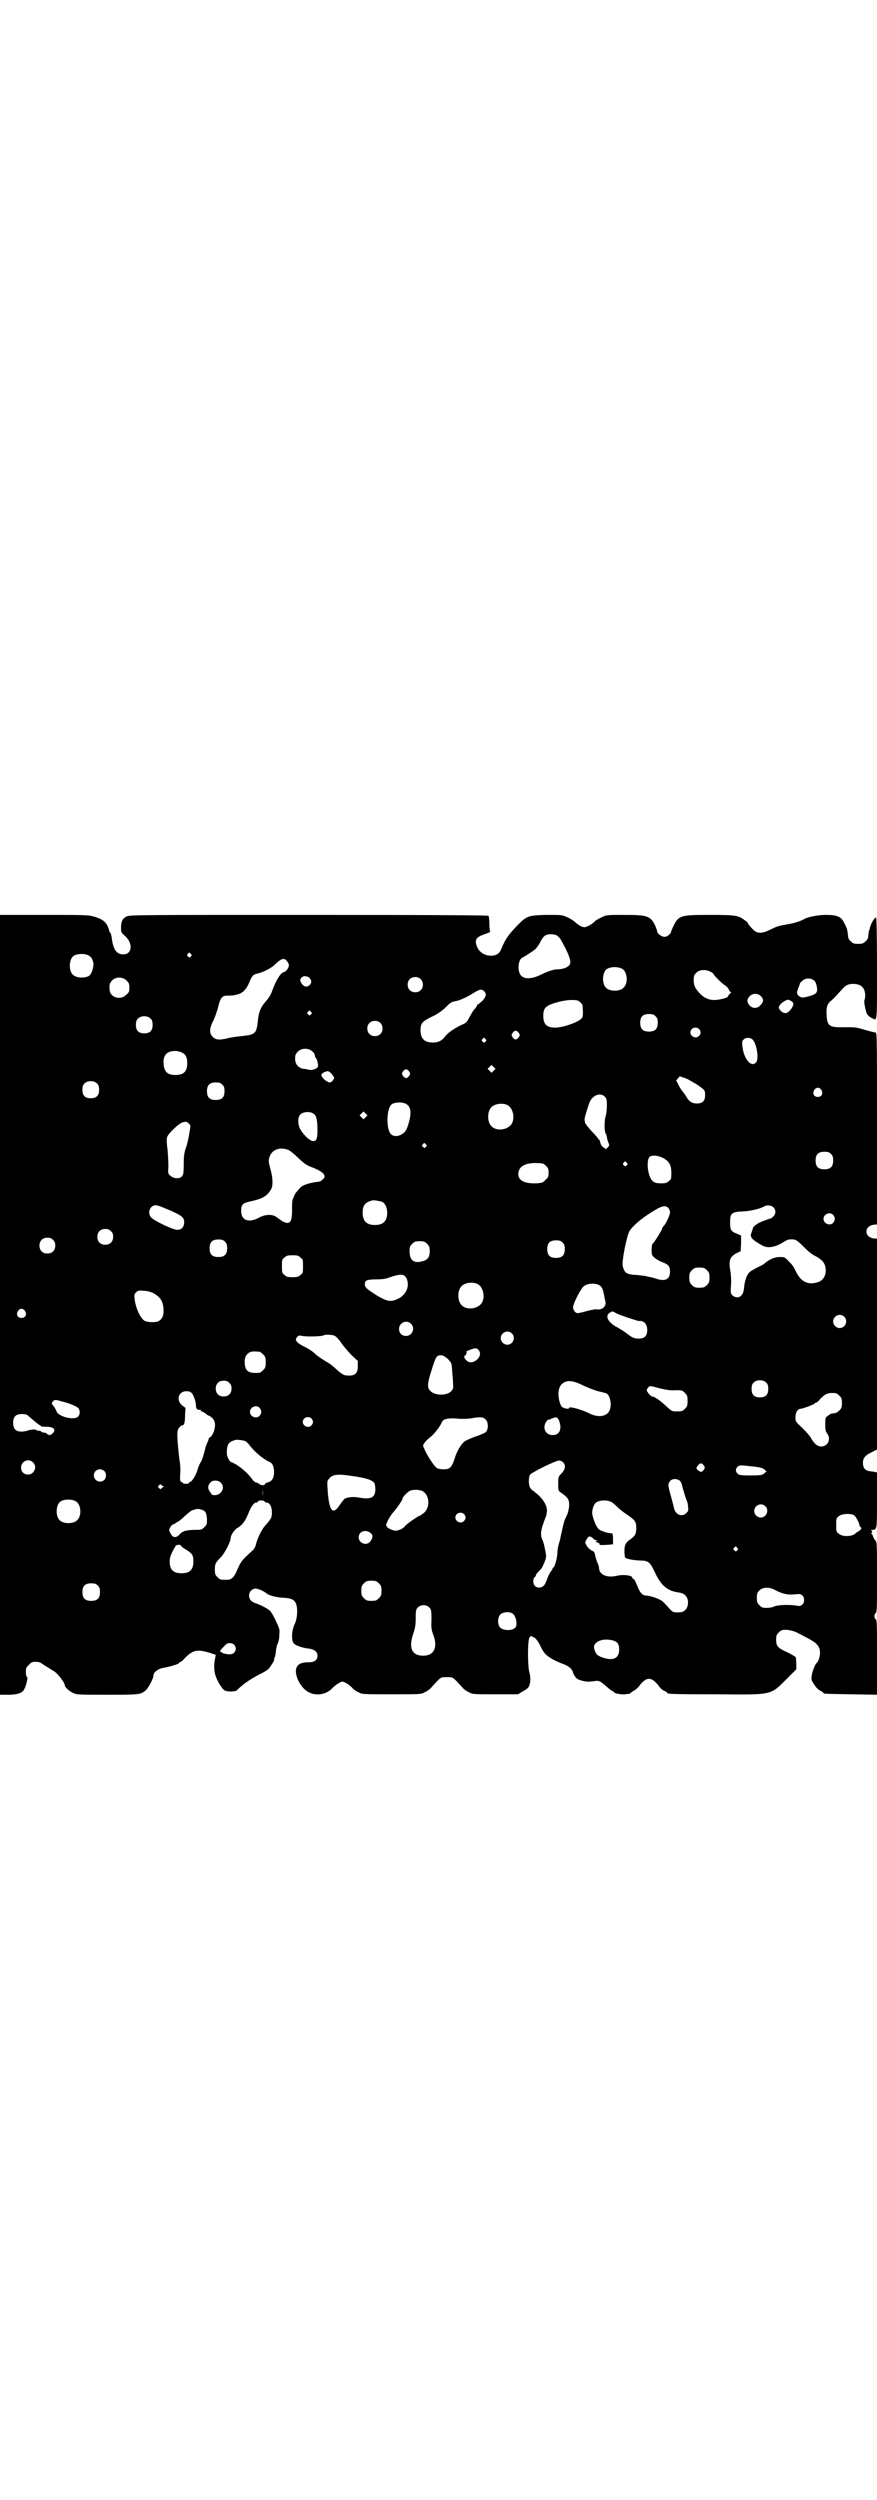 <?xml version="1.0" standalone="no"?>
<!DOCTYPE svg PUBLIC "-//W3C//DTD SVG 20010904//EN"
 "http://www.w3.org/TR/2001/REC-SVG-20010904/DTD/svg10.dtd">
<svg version="1.0" xmlns="http://www.w3.org/2000/svg"
 width="1000pt" height="2850pt" viewBox="0 0 1000 2850"
 preserveAspectRatio="xMidYMid meet">
<g transform="translate(0,2850) scale(0.5,-0.5)"
fill="#000000" stroke="none">
<path d="M0 2725 l0 -889 19 0 c20 0 32 4 36 12 5 9 9 28 7 28 -2 1 -3 6 -3
12 0 9 1 11 7 16 5 6 7 7 16 7 8 0 11 -2 21 -9 7 -4 16 -10 21 -13 8 -5 24
-26 24 -32 0 -4 11 -14 19 -17 7 -4 14 -4 76 -4 72 0 77 0 88 9 7 5 19 28 19
35 0 7 10 15 21 17 13 2 37 9 37 11 0 1 1 2 2 2 2 0 7 4 12 10 18 18 28 20 55
12 l15 -5 -1 -6 c-4 -16 -3 -32 1 -43 5 -14 15 -29 20 -32 7 -4 25 -3 28 0 15
15 29 24 49 35 22 11 24 13 30 23 4 6 7 11 6 12 0 0 0 2 1 4 1 2 3 9 3 15 1 5
2 13 4 17 2 3 4 12 4 20 1 12 1 14 -7 30 -4 10 -10 20 -13 24 -5 6 -23 15 -35
19 -9 3 -14 9 -14 17 0 9 7 16 15 16 6 0 19 -6 25 -11 6 -5 22 -9 39 -10 18
-1 25 -4 29 -16 3 -11 2 -32 -4 -44 -7 -14 -8 -38 -2 -44 4 -5 22 -11 36 -12
11 -2 18 -7 18 -16 0 -10 -7 -15 -20 -15 -19 0 -27 -5 -29 -17 -2 -16 11 -41
27 -50 17 -11 42 -7 56 8 6 7 19 15 23 15 4 0 17 -8 23 -15 2 -3 8 -7 13 -9 8
-5 9 -5 76 -5 67 0 68 0 76 5 5 2 12 7 15 11 23 25 20 23 35 23 15 0 12 2 35
-23 3 -4 10 -9 15 -11 8 -5 10 -5 60 -5 l52 0 10 6 c6 3 12 7 14 10 5 8 6 21
2 35 -4 16 -4 75 1 79 1 2 3 3 4 3 0 -1 3 -2 7 -4 3 -2 7 -7 12 -16 3 -7 7
-14 8 -15 6 -9 10 -11 21 -18 7 -4 19 -9 27 -12 12 -5 18 -11 20 -19 1 -4 6
-12 10 -14 4 -3 20 -7 26 -6 1 0 7 0 12 1 12 2 14 0 30 -14 6 -5 11 -9 12 -9
2 0 3 -1 3 -2 0 -3 18 -6 26 -5 4 1 8 1 9 1 1 0 2 1 3 2 1 1 4 3 7 5 4 2 9 6
12 10 17 23 29 23 46 0 3 -4 8 -9 12 -10 4 -2 7 -4 7 -5 0 -2 4 -3 110 -3 131
-1 124 -3 162 35 l22 22 0 12 c0 6 -1 13 -1 15 -1 2 -10 7 -20 12 -22 10 -25
14 -25 29 0 9 1 11 6 16 6 6 7 6 19 6 7 -1 16 -3 22 -6 39 -20 43 -23 48 -30
4 -5 5 -10 5 -17 0 -8 -4 -20 -8 -23 -3 -2 -10 -20 -11 -29 -1 -8 -1 -10 6
-20 4 -7 10 -12 14 -14 4 -2 7 -4 7 -5 0 -2 3 -2 64 -3 l58 -1 0 85 c0 73 0
85 -3 87 -4 3 -4 11 0 14 3 2 3 14 3 82 0 77 0 80 -4 84 -2 3 -5 7 -5 9 -1 3
-2 5 -3 5 -1 0 -1 2 0 4 2 3 1 4 -2 5 -1 0 0 1 3 1 11 0 11 0 11 68 l0 63 -11
2 c-16 1 -21 7 -21 20 0 11 5 17 22 25 l10 5 0 240 0 241 -4 0 c-13 1 -20 7
-20 16 0 9 7 15 20 16 l4 0 0 219 c0 219 0 219 -4 219 -2 0 -13 3 -24 6 -19 6
-23 6 -46 6 -35 -1 -40 2 -41 30 -1 16 2 24 11 31 5 4 11 11 25 26 6 7 11 10
17 11 10 2 23 0 28 -6 6 -5 9 -18 6 -28 -2 -6 -1 -11 3 -28 1 -6 6 -12 13 -15
13 -7 12 -14 12 113 0 64 -1 116 -2 116 -4 0 -13 -15 -15 -27 -1 -2 -2 -5 -2
-7 0 -2 -1 -6 -1 -9 0 -3 -2 -8 -6 -11 -5 -5 -7 -6 -17 -6 -10 0 -12 1 -17 6
-4 3 -6 8 -6 11 0 3 -1 8 -1 10 -1 2 -1 5 -1 6 -1 2 -3 8 -6 13 -7 16 -16 20
-43 20 -18 0 -43 -5 -50 -10 -5 -3 -21 -9 -35 -11 -23 -4 -26 -5 -40 -12 -20
-10 -31 -10 -40 -1 -8 8 -14 16 -13 16 1 0 -2 3 -7 6 -14 11 -21 12 -79 12
-67 0 -71 -1 -83 -25 -4 -8 -6 -14 -6 -14 1 -1 -1 -3 -4 -6 -3 -3 -7 -5 -11
-5 -6 0 -17 8 -16 12 0 0 -2 7 -5 14 -11 22 -18 24 -71 24 -40 0 -40 0 -52 -6
-7 -3 -13 -7 -15 -9 -5 -6 -18 -13 -23 -13 -6 0 -13 4 -22 12 -3 3 -11 8 -18
11 -11 5 -12 5 -47 5 -43 -1 -45 -2 -70 -28 -17 -18 -24 -28 -33 -50 -4 -10
-11 -15 -23 -15 -17 0 -30 10 -34 26 -3 12 2 17 19 23 8 3 14 5 13 6 -1 0 -2
8 -2 17 0 10 -1 17 -2 19 -2 1 -96 2 -409 2 -371 0 -408 0 -415 -3 -10 -4 -14
-11 -14 -26 0 -10 0 -11 8 -18 20 -17 18 -43 -3 -43 -15 0 -23 11 -26 37 -1 6
-2 11 -4 13 -1 1 -2 3 -2 4 0 0 -1 5 -3 9 -5 12 -14 18 -31 23 -14 4 -19 4
-115 4 l-100 0 0 -889z m1270 842 c7 -5 8 -7 20 -30 11 -23 13 -32 8 -38 -4
-5 -15 -9 -26 -9 -9 0 -22 -4 -40 -13 -19 -9 -35 -10 -43 -2 -10 9 -8 38 3 42
6 3 23 14 29 19 3 3 7 9 10 14 7 15 13 20 24 20 6 0 12 -1 15 -3z m-835 -42
c3 -3 3 -3 0 -6 -3 -3 -3 -3 -6 0 -3 2 -3 3 -1 6 4 4 4 4 7 0z m-232 -4 c6 -4
8 -8 10 -17 1 -9 -4 -25 -10 -29 -10 -6 -30 -5 -37 3 -9 8 -9 32 0 41 7 7 27
8 37 2z m451 -12 c6 -7 6 -11 2 -18 -3 -4 -6 -7 -7 -7 -8 0 -19 -17 -29 -45
-2 -6 -8 -16 -13 -21 -13 -15 -17 -25 -19 -46 -3 -28 -6 -31 -34 -34 -11 -1
-26 -3 -34 -5 -20 -5 -28 -4 -35 3 -8 8 -8 19 2 38 4 9 9 23 11 32 5 20 9 24
21 24 4 0 13 0 20 2 14 3 22 11 29 27 6 15 9 19 18 21 14 3 31 12 39 19 16 16
23 18 29 10z m765 -18 c12 -7 14 -33 3 -43 -8 -9 -32 -9 -40 0 -9 8 -9 32 0
41 7 7 27 8 37 2z m202 -7 c4 -2 7 -5 7 -6 0 -2 20 -22 26 -25 3 -2 7 -6 8 -9
1 -3 3 -6 5 -6 1 0 0 -2 -3 -4 -2 -2 -4 -5 -4 -6 0 -3 -20 -8 -31 -8 -13 0
-24 5 -34 16 -10 11 -13 17 -13 30 0 9 1 11 6 16 7 8 23 8 33 2z m-919 -11 c0
1 2 -1 4 -3 5 -5 5 -11 0 -16 -7 -7 -16 -3 -21 9 -2 6 6 13 13 11 2 -1 4 -1 4
-1z m-413 -9 c5 -5 6 -7 6 -16 0 -9 -1 -11 -7 -16 -13 -14 -38 -6 -38 12 -1
12 0 13 5 20 8 9 24 10 34 0z m670 4 c7 -6 7 -19 1 -25 -6 -7 -19 -7 -25 -1
-7 6 -7 19 -1 25 6 7 19 7 25 1z m899 -5 c2 -2 4 -8 5 -14 2 -13 -2 -16 -20
-21 -11 -3 -14 -3 -18 -1 -8 5 -9 9 -5 19 2 5 4 10 4 11 0 1 2 4 5 6 7 8 22 8
29 0z m-754 -23 c6 -6 5 -12 -4 -22 -5 -4 -9 -8 -10 -8 -1 0 -2 -1 -2 -2 0 -1
-2 -4 -4 -7 -5 -5 -6 -7 -15 -23 -4 -8 -7 -11 -17 -15 -16 -8 -30 -17 -37 -26
-7 -10 -16 -14 -28 -14 -19 0 -28 9 -28 28 0 16 4 20 24 30 13 6 22 12 31 20
14 14 15 14 23 16 9 1 27 9 38 16 19 12 23 13 29 7z m631 -11 c7 -7 7 -13 -1
-21 -7 -8 -18 -8 -25 0 -6 8 -6 13 0 20 8 8 18 8 26 1z m74 -16 c2 -7 -10 -23
-18 -23 -6 0 -15 8 -15 13 0 4 7 12 16 16 4 2 6 2 10 0 3 -2 6 -4 7 -6z m-486
2 c5 -4 6 -6 6 -17 1 -8 0 -15 -1 -18 -5 -9 -40 -22 -61 -23 -20 0 -28 7 -28
27 0 19 6 24 36 32 8 2 20 4 28 4 13 0 16 -1 20 -5z m-614 -22 c3 -3 3 -3 0
-6 -3 -3 -3 -3 -6 0 -3 2 -3 3 -1 6 4 4 4 4 7 0z m786 -10 c4 -4 5 -7 5 -15 0
-14 -6 -20 -20 -20 -14 0 -20 6 -20 20 0 14 6 20 20 20 8 0 11 -1 15 -5z
m-1151 -6 c3 -3 4 -7 4 -14 0 -13 -6 -19 -19 -19 -13 0 -19 6 -19 19 0 7 1 11
4 14 7 8 23 8 30 0z m523 -9 c7 -6 7 -19 1 -25 -6 -7 -19 -7 -25 -1 -7 6 -7
19 -1 25 6 7 19 7 25 1z m727 -14 c5 -5 5 -11 0 -16 -10 -10 -27 5 -16 16 4 4
12 4 16 0z m-411 -9 c3 -5 3 -5 0 -10 -2 -3 -5 -5 -7 -5 -2 0 -5 2 -7 5 -3 5
-3 5 0 10 2 3 5 5 7 5 2 0 5 -2 7 -5z m-76 -14 c3 -3 3 -3 0 -6 -3 -3 -3 -3
-6 0 -3 2 -3 3 -1 6 4 4 4 4 7 0z m609 -1 c9 -8 15 -42 9 -51 -10 -15 -29 5
-32 36 -1 9 -1 11 3 15 5 5 14 5 20 0z m-1004 -27 c4 -3 6 -7 6 -9 0 -2 1 -5
3 -7 3 -5 5 -15 4 -19 -2 -5 -14 -9 -21 -7 -3 1 -8 2 -12 2 -11 2 -19 10 -19
23 0 8 1 11 6 16 9 9 24 9 33 1z m-299 -2 c10 -4 14 -11 14 -25 0 -19 -8 -27
-27 -27 -19 0 -26 8 -27 27 -1 8 2 17 6 21 7 7 22 9 34 4z m713 -42 l-5 -5 -4
4 -5 5 4 4 5 5 4 -4 5 -5 -4 -4z m-193 -2 c3 -5 3 -5 0 -10 -2 -3 -5 -5 -7 -5
-2 0 -5 2 -7 5 -3 5 -3 5 0 10 2 3 5 5 7 5 2 0 5 -2 7 -5z m-177 -5 c3 -4 6
-8 6 -9 0 -4 -6 -11 -10 -11 -4 0 -13 6 -17 12 -4 5 -2 9 6 12 7 3 9 2 15 -4z
m818 -16 c1 0 5 -3 11 -6 5 -3 12 -8 16 -11 7 -6 7 -8 7 -16 0 -13 -6 -19 -19
-19 -10 0 -17 4 -23 14 -2 4 -6 9 -8 12 -2 2 -7 9 -10 15 l-6 12 4 4 4 5 12
-4 c6 -2 11 -5 12 -6z m-1352 -7 c3 -3 4 -7 4 -14 0 -13 -6 -19 -19 -19 -13 0
-19 6 -19 19 0 7 1 11 4 14 7 8 23 8 30 0z m285 -2 c4 -4 5 -7 5 -15 0 -14 -6
-20 -20 -20 -14 0 -20 6 -20 20 0 14 6 20 20 20 8 0 11 -1 15 -5z m1366 -12
c5 -8 1 -16 -8 -16 -9 0 -13 8 -8 16 2 3 5 5 8 5 3 0 6 -2 8 -5z m-494 -15 c4
-4 5 -7 5 -20 0 -8 -1 -20 -3 -25 -3 -13 -3 -32 0 -39 2 -3 3 -7 3 -8 0 -2 1
-7 3 -12 3 -7 3 -8 -1 -12 l-4 -4 -6 4 c-3 2 -6 6 -7 11 -1 4 -2 7 -3 7 -1 0
-2 1 -2 2 0 1 -7 9 -15 17 -8 9 -15 18 -15 20 0 2 -1 5 -1 7 0 4 9 33 12 40 8
16 24 21 34 12z m-450 -19 c9 -7 9 -23 2 -45 -4 -13 -7 -17 -13 -21 -8 -6 -19
-7 -25 -2 -13 9 -12 59 0 69 8 6 29 6 36 -1z m227 0 c16 -7 20 -37 7 -48 -12
-11 -34 -11 -43 0 -9 10 -9 32 0 42 7 8 24 11 36 6z m-439 -22 c5 -4 7 -16 7
-36 0 -21 -3 -27 -13 -24 -7 2 -22 17 -27 28 -5 10 -5 25 0 31 6 8 26 9 33 1z
m117 -6 l-5 -5 -4 4 -5 5 4 4 5 5 4 -4 5 -5 -4 -4z m-402 -35 c-1 -8 -4 -23
-7 -32 -5 -14 -6 -21 -6 -40 0 -20 -1 -24 -4 -28 -5 -6 -18 -6 -26 1 -6 5 -6
5 -5 22 0 10 -1 28 -2 39 -2 12 -2 24 -1 27 2 8 25 30 35 34 9 2 9 2 14 -2 5
-5 5 -5 2 -21z m539 -27 c3 -3 3 -3 0 -6 -3 -3 -3 -3 -6 0 -3 2 -3 3 -1 6 4 4
4 4 7 0z m-313 -13 c4 -2 14 -10 23 -19 13 -12 18 -16 32 -21 25 -10 33 -19
23 -27 -4 -4 -5 -5 -15 -6 -20 -3 -34 -8 -39 -16 -3 -3 -5 -6 -6 -7 -2 -1 -8
-14 -9 -19 -1 -2 -1 -12 -1 -23 0 -27 -5 -33 -21 -25 -3 2 -9 6 -13 9 -9 8
-26 8 -41 0 -23 -13 -41 -7 -41 15 0 15 3 18 22 22 27 6 38 12 47 29 4 9 3 27
-3 47 -3 12 -4 15 -2 23 5 19 24 26 44 18z m1237 -9 c4 -4 5 -7 5 -15 0 -14
-6 -20 -20 -20 -14 0 -20 6 -20 20 0 14 6 20 20 20 8 0 11 -1 15 -5z m-383 -9
c14 -8 19 -16 19 -34 0 -13 0 -15 -6 -19 -4 -4 -7 -5 -18 -5 -14 0 -19 3 -24
13 -7 15 -8 40 -2 47 5 5 18 4 31 -2z m-83 -11 c3 -3 3 -3 0 -6 -3 -3 -3 -3
-6 0 -3 2 -3 3 -1 6 4 4 4 4 7 0z m-184 -7 c5 -5 6 -7 6 -16 0 -9 -1 -11 -7
-16 -5 -6 -7 -7 -20 -8 -27 -1 -42 6 -42 21 0 18 17 27 46 25 9 0 12 -1 17 -6z
m-374 -82 c7 -3 12 -13 12 -25 0 -19 -9 -28 -28 -28 -19 0 -28 9 -28 28 0 17
6 24 22 28 5 1 14 -1 22 -3z m-497 -14 c7 -3 18 -7 23 -10 18 -8 23 -13 23
-22 0 -12 -6 -18 -16 -18 -9 0 -52 20 -59 28 -10 10 -3 28 10 28 4 0 12 -3 19
-6z m1389 2 c7 -6 7 -16 0 -22 -3 -3 -5 -5 -6 -4 0 0 -6 -2 -14 -5 -15 -5 -25
-13 -26 -17 0 -2 -2 -6 -3 -10 -5 -10 0 -16 23 -29 13 -8 30 -5 48 6 6 4 12 7
15 7 14 1 16 0 32 -16 9 -9 19 -18 26 -21 15 -8 21 -14 24 -24 4 -18 -3 -33
-19 -37 -21 -6 -36 2 -47 23 -7 15 -9 17 -20 28 -7 7 -7 7 -20 7 -13 -1 -24
-7 -34 -16 -1 -1 -9 -5 -17 -9 -8 -4 -16 -9 -17 -11 -5 -5 -10 -19 -11 -33 -1
-10 -3 -15 -6 -18 -5 -7 -15 -6 -21 0 -4 4 -4 6 -3 22 1 11 0 23 -1 31 -5 26
-2 34 14 43 l9 4 1 18 0 18 -9 4 c-14 5 -16 9 -16 26 0 21 3 24 30 25 18 1 39
6 49 12 5 3 14 2 19 -2z m-239 -2 c2 -2 4 -7 4 -10 0 -6 -9 -26 -15 -32 -2 -2
-3 -4 -3 -5 0 -3 -18 -32 -21 -34 -3 -1 -4 -18 -2 -26 2 -5 13 -13 24 -17 13
-5 17 -9 17 -21 0 -19 -12 -24 -36 -15 -7 2 -12 3 -12 3 0 -1 -2 0 -5 1 -3 1
-13 2 -22 3 -24 1 -29 4 -33 21 -2 10 8 63 15 78 6 11 25 28 49 43 25 16 33
18 40 11z m376 -16 c5 -6 5 -12 0 -18 -7 -8 -22 -2 -22 9 0 11 15 17 22 9z
m-1647 -37 c4 -4 5 -7 5 -13 0 -11 -7 -18 -18 -18 -11 0 -18 7 -18 18 0 11 7
18 18 18 6 0 9 -1 13 -5z m-132 -20 c4 -4 5 -7 5 -13 0 -11 -7 -18 -18 -18
-11 0 -18 7 -18 18 0 11 7 18 18 18 6 0 9 -1 13 -5z m392 -4 c4 -4 5 -7 5 -15
0 -14 -6 -20 -20 -20 -14 0 -20 6 -20 20 0 14 6 20 20 20 8 0 11 -1 15 -5z
m770 -2 c4 -4 5 -7 5 -15 0 -14 -6 -20 -20 -20 -14 0 -20 6 -20 20 0 14 6 20
20 20 8 0 11 -1 15 -5z m-309 -3 c5 -5 6 -7 6 -17 0 -14 -5 -20 -18 -23 -19
-5 -28 3 -28 24 0 9 1 11 6 16 5 5 7 6 17 6 10 0 12 -1 17 -6z m-289 -31 c6
-4 6 -6 6 -20 0 -14 0 -16 -6 -20 -4 -4 -7 -5 -18 -5 -11 0 -14 1 -18 5 -6 4
-6 6 -6 20 0 14 0 16 6 20 4 4 7 5 18 5 11 0 14 -1 18 -5z m927 -29 c5 -5 6
-7 6 -17 0 -10 -1 -12 -6 -17 -5 -5 -7 -6 -17 -6 -10 0 -12 1 -17 6 -5 5 -6 7
-6 17 0 10 1 12 6 17 5 5 7 6 17 6 10 0 12 -1 17 -6z m-691 -12 c6 -3 9 -11 9
-21 0 -13 -9 -26 -22 -32 -16 -8 -24 -7 -48 7 -22 14 -28 18 -28 26 0 9 5 11
27 11 15 0 23 2 31 5 17 6 27 7 31 4z m167 -19 c16 -7 20 -37 7 -48 -12 -11
-34 -11 -43 0 -9 10 -9 32 0 42 7 8 24 11 36 6z m280 -4 c5 -4 7 -8 10 -24 1
-7 3 -13 3 -15 1 -6 -5 -14 -12 -15 -4 -1 -8 -1 -9 0 -1 0 -10 -1 -21 -4 -10
-3 -20 -5 -22 -5 -5 0 -11 8 -10 15 2 10 14 34 22 44 7 9 28 11 39 4z m-1019
-17 c17 -9 24 -20 24 -41 0 -12 -4 -19 -11 -23 -7 -4 -27 -3 -33 1 -9 6 -20
29 -22 50 -1 8 -1 10 3 14 5 5 6 5 18 4 8 0 17 -3 21 -5z m-292 -41 c5 -8 1
-16 -8 -16 -9 0 -13 8 -8 16 2 3 5 5 8 5 3 0 6 -2 8 -5z m1348 -5 c6 -4 50
-18 52 -18 11 2 19 -7 19 -20 0 -14 -6 -20 -19 -20 -10 0 -14 1 -28 12 -5 4
-15 10 -20 13 -26 13 -32 31 -12 37 1 0 4 -2 8 -4z m520 -8 c10 -9 3 -26 -10
-26 -8 0 -15 7 -15 15 0 13 16 20 25 11z m-988 -16 c11 -10 3 -28 -11 -28 -9
0 -16 6 -16 16 0 14 17 22 27 12z m230 -22 c10 -9 3 -26 -10 -26 -8 0 -15 7
-15 15 0 13 16 20 25 11z m-405 -5 c6 -3 10 -8 20 -22 4 -5 13 -16 20 -23 l14
-13 0 -12 c0 -17 -7 -23 -26 -21 -6 0 -13 5 -24 15 -5 5 -15 13 -23 17 -8 5
-19 12 -24 17 -5 5 -15 12 -24 16 -8 4 -16 9 -18 12 -3 5 -3 5 0 10 4 4 5 5
12 3 13 -2 44 -1 48 1 4 3 18 2 25 0z m330 -34 c11 -14 -15 -36 -28 -23 -6 6
-7 9 -3 12 2 1 3 4 3 6 0 2 0 4 1 4 0 0 4 1 8 3 11 4 15 4 19 -2z m-500 -3 c1
0 5 -3 8 -6 5 -5 6 -7 6 -18 0 -11 -1 -13 -6 -18 -3 -3 -7 -6 -9 -6 -25 -2
-33 4 -33 26 0 10 4 17 12 21 5 2 8 2 22 1z m429 -16 c8 -9 9 -9 10 -24 0 -8
2 -21 2 -29 1 -14 1 -15 -4 -21 -11 -11 -38 -10 -48 1 -7 7 -6 17 1 40 12 39
13 41 24 41 4 0 9 -3 15 -8z m727 -55 c3 -3 4 -7 4 -14 0 -13 -6 -19 -19 -19
-13 0 -19 6 -19 19 0 7 1 11 4 14 7 8 23 8 30 0z m-1225 0 c4 -4 5 -7 5 -13 0
-11 -7 -18 -18 -18 -11 0 -18 7 -18 18 0 11 7 18 18 18 6 0 9 -1 13 -5z m807
-6 c11 -5 26 -11 34 -13 8 -2 17 -4 19 -5 8 -4 13 -25 7 -39 -6 -14 -27 -17
-47 -6 -19 9 -45 16 -45 12 0 -4 -15 -1 -18 4 -8 16 -9 39 0 49 10 11 25 11
50 -2z m173 -6 c12 -3 23 -5 32 -5 21 1 21 0 27 -6 5 -5 6 -7 6 -18 0 -11 -1
-13 -6 -18 -6 -6 -7 -6 -20 -6 -10 0 -11 1 -25 14 -13 12 -25 20 -30 20 -1 0
-5 3 -8 7 -5 7 -5 7 -2 12 5 6 3 6 26 0z m-1066 -11 c5 -5 10 -21 10 -30 0 -6
4 -10 10 -8 0 0 1 -1 1 -2 0 -1 1 -2 2 -2 1 0 5 -2 9 -5 3 -3 7 -5 8 -5 1 0 5
-3 8 -6 5 -6 7 -13 4 -25 -1 -7 -7 -17 -10 -18 -2 -1 -3 -2 -3 -3 0 -1 -1 -4
-2 -7 -2 -3 -3 -6 -3 -7 0 -1 -1 -2 -2 -4 0 -2 -2 -9 -4 -16 -2 -8 -5 -17 -8
-21 -3 -5 -5 -11 -6 -14 -3 -12 -11 -26 -16 -29 -3 -1 -5 -3 -5 -4 0 -1 -3 -1
-6 -1 -3 0 -6 0 -6 1 0 1 -2 2 -4 3 -3 1 -4 3 -3 19 1 11 0 22 -2 33 -1 9 -3
27 -4 40 -1 23 -1 25 3 31 2 3 5 6 7 6 5 0 7 6 7 23 l1 17 -8 6 c-14 12 -8 32
10 32 6 0 9 -1 12 -4z m1477 -6 c5 -5 6 -7 6 -17 0 -10 -1 -12 -6 -17 -3 -3
-8 -6 -10 -6 -3 0 -6 -1 -7 -1 -2 0 -5 -2 -9 -5 -6 -4 -6 -5 -6 -20 0 -12 1
-16 4 -20 10 -13 2 -30 -13 -30 -9 0 -16 6 -24 20 -2 4 -11 14 -19 22 -16 15
-16 15 -16 25 0 10 5 19 12 19 4 0 31 10 32 12 0 1 1 2 3 2 1 0 6 3 9 8 11 11
16 14 28 14 9 0 11 -1 16 -6z m-1774 -13 c17 -4 34 -11 38 -15 5 -5 5 -15 0
-20 -9 -9 -45 0 -49 12 -1 3 -4 8 -6 11 -6 7 -6 8 -2 12 3 4 6 4 19 0z m452
-15 c5 -6 5 -12 0 -18 -7 -8 -22 -2 -22 9 0 11 15 17 22 9z m-530 -16 c11 -10
28 -24 30 -24 1 0 2 -1 1 -2 0 0 5 -1 12 -1 17 0 24 -6 15 -15 -5 -5 -8 -5
-13 -1 -2 2 -6 3 -8 3 -3 0 -5 1 -5 2 0 1 -3 2 -6 2 -3 0 -6 1 -6 2 0 2 -16 0
-20 -2 -2 -1 -8 -2 -13 -2 -13 0 -19 6 -19 20 0 14 6 20 20 20 5 0 11 -1 12
-2z m648 -8 c5 -5 5 -11 0 -16 -10 -10 -27 5 -16 16 4 4 12 4 16 0z m398 -3
c6 -6 6 -22 0 -28 -2 -2 -13 -7 -23 -10 -11 -4 -22 -9 -25 -11 -8 -6 -18 -22
-23 -39 -7 -21 -11 -25 -25 -25 -6 0 -13 1 -16 3 -6 4 -23 30 -28 43 -4 8 -4
9 0 14 1 3 8 9 14 14 9 7 21 23 25 32 3 9 14 12 43 9 8 0 21 0 29 2 17 3 24 2
29 -4z m170 -16 c0 -12 -6 -19 -18 -19 -16 0 -24 17 -14 31 2 3 4 5 4 4 0 0 2
0 5 1 2 2 7 3 10 4 5 1 6 0 9 -5 2 -4 4 -11 4 -16z m-718 -33 c2 -1 6 -5 9 -9
12 -16 32 -32 45 -38 7 -2 11 -11 11 -23 0 -14 -5 -22 -15 -24 -3 -1 -6 -3 -6
-4 0 -3 -8 -3 -12 0 -3 2 -6 4 -8 4 -2 0 -7 4 -10 9 -10 13 -22 23 -34 31 -5
3 -11 6 -12 6 -3 0 -8 8 -10 15 -1 5 -1 12 0 18 2 11 6 14 19 18 5 1 19 -1 23
-3z m-485 -48 c11 -10 3 -28 -11 -28 -9 0 -16 6 -16 16 0 14 17 22 27 12z
m1209 0 c7 -7 5 -16 -3 -25 -8 -8 -8 -8 -8 -24 0 -15 0 -16 6 -20 16 -11 19
-16 19 -28 0 -7 -2 -15 -4 -21 -2 -5 -5 -11 -6 -13 -2 -5 -5 -18 -8 -32 -1 -5
-3 -15 -5 -21 -2 -6 -4 -17 -4 -25 -1 -14 -7 -31 -9 -31 -1 0 -2 -1 -2 -3 0
-1 -2 -4 -4 -6 -2 -3 -6 -10 -8 -17 -3 -7 -6 -15 -9 -16 -5 -5 -14 -5 -19 0
-5 5 -5 16 -1 20 2 1 3 3 3 4 0 2 2 5 13 16 1 2 5 9 7 15 4 10 4 13 2 23 -1 6
-3 13 -3 15 -1 3 -2 8 -4 12 -5 10 -4 22 3 40 3 9 6 16 6 16 0 0 0 3 1 7 2 11
-5 26 -19 39 -7 6 -13 11 -14 11 0 0 -3 3 -5 6 -4 7 -4 24 0 30 4 5 58 32 66
32 3 0 7 -2 9 -4z m321 -7 c3 -5 3 -5 0 -10 -5 -6 -6 -6 -12 -2 -6 4 -6 6 -1
12 4 6 8 6 13 0z m105 -2 c4 0 12 -1 18 -2 7 -1 13 -3 16 -6 l4 -4 -5 -4 c-4
-4 -7 -5 -31 -5 -23 0 -27 1 -30 4 -5 5 -5 11 0 16 3 3 9 4 28 1z m-1472 -11
c5 -5 5 -15 0 -20 -9 -9 -24 -2 -24 10 0 8 6 14 14 14 3 0 8 -2 10 -4z m570
-12 c28 -4 42 -9 46 -16 1 -2 2 -8 2 -14 0 -18 -10 -23 -34 -19 -14 3 -28 2
-36 -2 -2 -2 -7 -8 -11 -14 -16 -25 -25 -15 -28 37 -1 15 -1 18 3 22 8 11 20
12 58 6z m741 -9 c3 -2 5 -6 6 -10 2 -9 9 -32 11 -36 1 -2 3 -8 3 -13 1 -9 1
-11 -3 -15 -10 -11 -26 -5 -29 11 -1 4 -4 16 -7 27 -7 24 -7 28 -2 34 5 6 14
6 21 2z m-1046 -5 c11 -10 4 -27 -12 -29 -6 0 -8 0 -11 6 -7 9 -7 16 1 24 5 5
17 4 22 -1z m-135 -6 c0 -1 2 -2 3 -2 3 0 3 -1 -1 -4 -4 -4 -4 -4 -7 -1 -3 2
-3 3 -1 6 3 3 6 4 6 1z m231 -25 c0 -3 0 0 0 8 0 8 0 11 0 6 1 -4 1 -10 0 -14z
m363 12 c18 -8 20 -38 4 -51 -4 -3 -8 -6 -9 -6 -3 0 -30 -19 -33 -23 -4 -6
-15 -11 -22 -11 -6 0 -21 7 -19 9 1 0 1 1 -1 1 -5 0 4 19 14 31 9 10 22 29 22
32 0 4 11 15 17 18 7 3 19 3 27 0z m-789 -24 c12 -7 14 -33 3 -43 -8 -9 -32
-9 -40 0 -9 8 -9 32 0 41 7 7 27 8 37 2z m431 -1 c0 -1 2 -2 4 -2 7 0 12 -9
12 -22 0 -12 -1 -14 -14 -29 -9 -9 -20 -32 -23 -47 -1 -3 -4 -9 -8 -12 -23
-21 -25 -23 -33 -41 -8 -20 -14 -25 -25 -25 -14 0 -15 0 -21 6 -5 5 -6 7 -6
17 0 13 1 16 15 30 8 9 21 34 21 42 0 6 8 19 15 23 4 2 10 7 13 11 6 7 8 12
17 33 5 9 9 14 13 14 2 0 4 1 4 2 0 4 14 4 16 0z m791 -1 c2 -1 8 -6 13 -11 5
-5 15 -13 23 -18 17 -12 20 -15 20 -30 0 -14 -3 -18 -14 -26 -11 -8 -13 -13
-13 -28 0 -5 1 -10 1 -12 1 -4 16 -7 34 -8 20 0 23 -3 35 -28 14 -30 29 -42
55 -45 13 -2 20 -10 20 -23 0 -13 -8 -22 -19 -22 -14 -1 -16 0 -24 9 -5 6 -11
12 -14 15 -6 6 -29 14 -38 14 -9 0 -15 7 -21 23 -3 8 -7 15 -8 15 -2 0 -3 1
-3 3 0 5 -21 8 -36 4 -23 -5 -40 3 -40 19 0 2 -2 8 -4 12 -2 5 -4 12 -5 17 -1
6 -3 8 -8 10 -4 2 -9 7 -11 11 -4 6 -4 7 -1 13 5 9 8 10 15 4 3 -3 6 -5 8 -5
3 0 3 0 0 -2 -2 -1 -2 -2 3 -3 2 -1 5 -2 4 -4 0 -2 2 -2 22 -1 l9 1 0 12 c0
10 -1 13 -3 13 -8 0 -24 5 -29 9 -5 4 -12 19 -15 33 -2 8 2 22 7 27 7 7 27 8
37 2z m350 -9 c10 -9 3 -26 -10 -26 -8 0 -15 7 -15 15 0 13 16 20 25 11z
m-1278 -12 c3 -3 4 -7 5 -17 0 -12 0 -13 -6 -19 -5 -5 -7 -6 -17 -6 -24 0 -33
-3 -39 -10 -8 -9 -16 -9 -21 2 -4 6 -4 8 -1 13 1 3 5 7 8 8 3 1 6 3 6 3 0 1 1
2 3 2 1 0 9 6 16 13 8 7 16 14 19 14 3 1 6 2 7 2 4 2 16 -1 20 -5z m591 -6 c5
-5 5 -11 0 -16 -10 -10 -27 5 -16 16 4 4 12 4 16 0z m890 -3 c4 -3 12 -18 12
-23 0 -1 1 -3 3 -4 2 -2 2 -3 -1 -6 -2 -2 -5 -4 -5 -4 -1 0 -4 -2 -7 -5 -9 -7
-29 -7 -37 0 -6 4 -6 6 -6 20 0 14 0 16 6 20 6 6 27 7 35 2z m-1103 -40 c6 -5
6 -11 -1 -20 -8 -10 -26 -4 -26 10 0 13 15 19 27 10z m-432 -29 c-1 -1 4 -5
11 -9 14 -9 17 -12 17 -27 0 -19 -8 -27 -27 -27 -19 0 -27 8 -27 27 0 10 4 20
14 36 1 1 4 2 7 2 3 -1 5 -1 5 -2z m1268 -5 c3 -3 3 -3 0 -6 -3 -3 -3 -3 -6 0
-3 2 -3 3 -1 6 4 4 4 4 7 0z m-817 -81 c5 -5 6 -7 6 -17 0 -10 -1 -12 -6 -17
-5 -5 -7 -6 -17 -6 -10 0 -12 1 -17 6 -5 5 -6 7 -6 17 0 10 1 12 6 17 5 5 7 6
17 6 10 0 12 -1 17 -6z m-641 -5 c4 -4 5 -7 5 -15 0 -14 -6 -20 -20 -20 -14 0
-20 6 -20 20 0 14 6 20 20 20 8 0 11 -1 15 -5z m1546 -11 c15 -8 29 -11 44 -9
11 1 13 1 17 -3 5 -5 5 -15 0 -20 -4 -4 -6 -4 -13 -3 -15 3 -45 2 -52 -2 -4
-2 -11 -3 -17 -3 -9 0 -11 1 -16 6 -5 5 -6 7 -6 17 0 10 1 12 6 17 8 8 23 8
37 0z m-790 -39 c4 -4 5 -6 5 -27 -1 -19 0 -25 4 -35 11 -29 2 -48 -23 -48
-26 0 -34 18 -22 52 4 12 5 19 5 34 0 18 1 20 5 24 7 7 19 7 26 0z m190 -14
c8 -5 12 -27 6 -32 -7 -8 -29 -7 -35 1 -6 7 -5 23 1 29 6 6 21 7 28 2z m228
-61 c11 -3 15 -8 15 -21 0 -21 -15 -27 -41 -17 -9 4 -11 6 -14 13 -2 5 -3 11
-2 13 4 11 22 17 42 12z m-863 -10 c5 -6 5 -12 0 -18 -4 -5 -15 -5 -26 -1 -7
4 -7 4 -4 8 4 4 9 10 13 13 4 3 13 2 17 -2z"/>
</g>
</svg>
